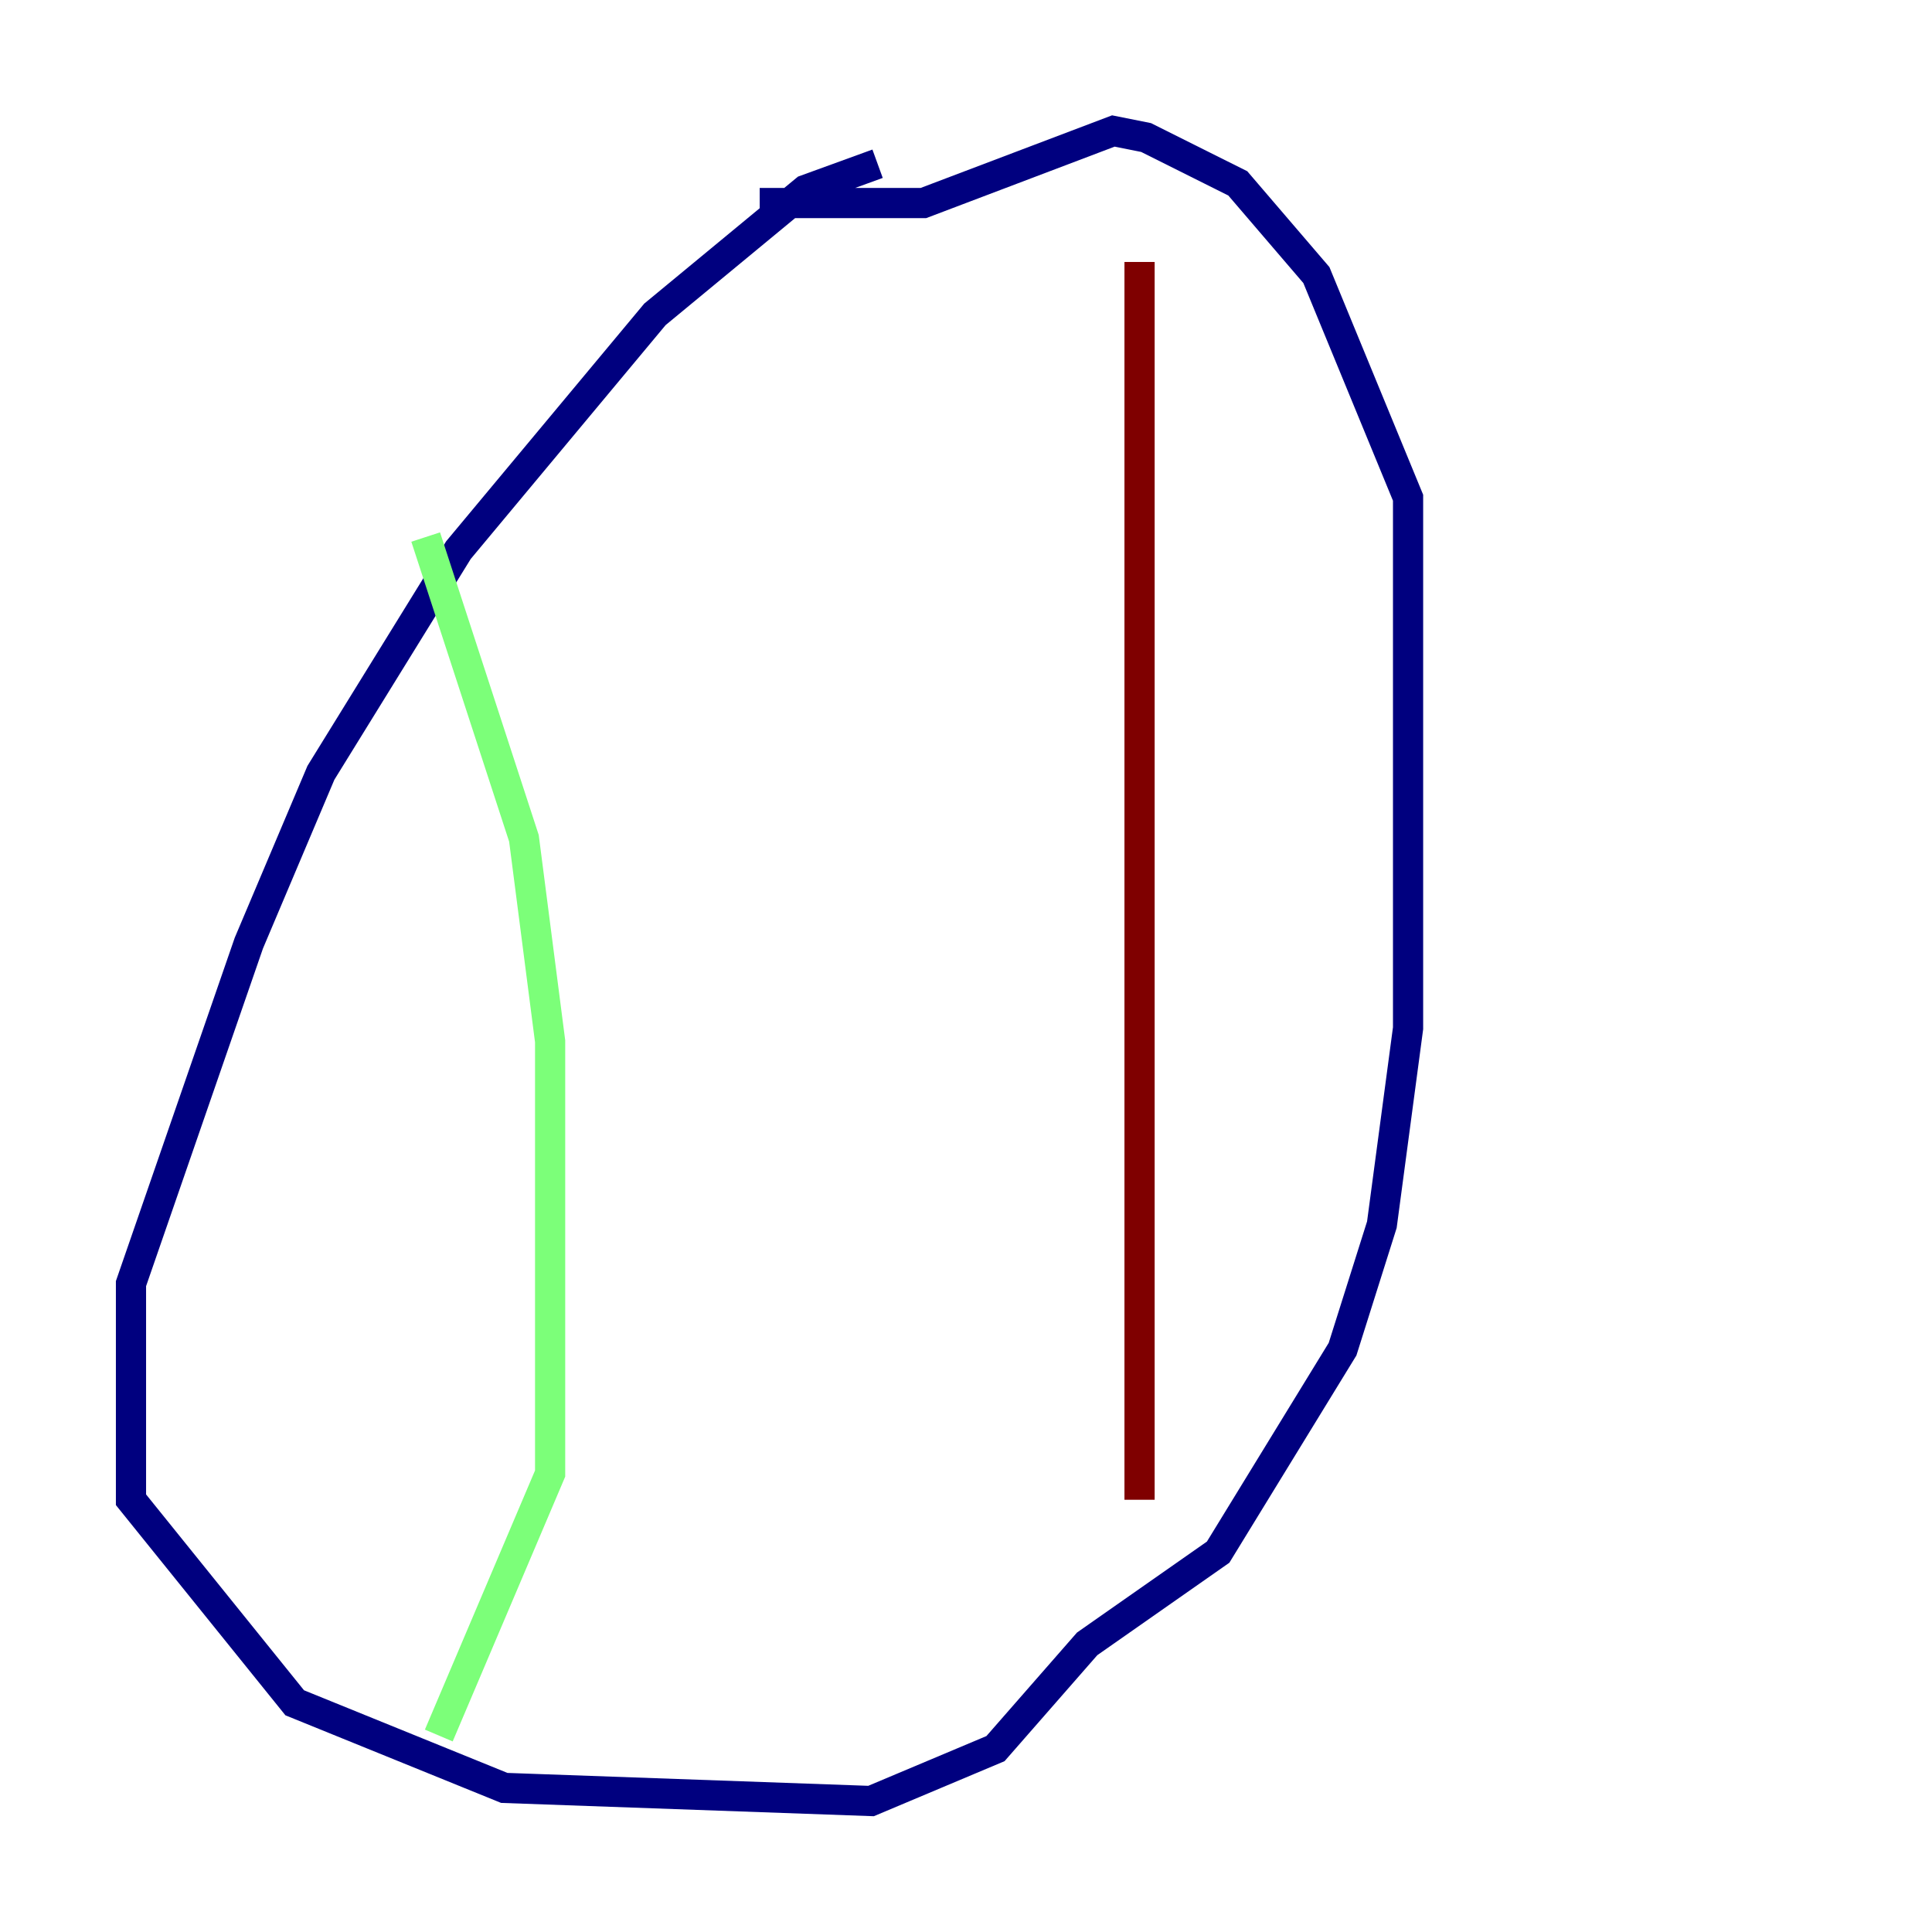 <?xml version="1.0" encoding="utf-8" ?>
<svg baseProfile="tiny" height="128" version="1.2" viewBox="0,0,128,128" width="128" xmlns="http://www.w3.org/2000/svg" xmlns:ev="http://www.w3.org/2001/xml-events" xmlns:xlink="http://www.w3.org/1999/xlink"><defs /><polyline fill="none" points="58.142,10.848 53.37,12.583 43.39,20.827 30.373,36.447 21.261,51.2 16.488,62.481 8.678,85.044 8.678,99.363 19.525,112.814 33.41,118.454 57.709,119.322 65.953,115.851 72.027,108.909 80.705,102.834 88.949,89.383 91.552,81.139 93.288,68.122 93.288,32.976 87.214,18.224 82.007,12.149 75.932,9.112 73.763,8.678 61.18,13.451 50.332,13.451" stroke="#00007f" stroke-width="2" /><polyline fill="none" points="28.203,35.58 34.712,55.539 36.447,68.99 36.447,97.627 29.071,114.983" stroke="#7cff79" stroke-width="2" /><polyline fill="none" points="75.498,17.356 75.498,99.363" stroke="#7f0000" stroke-width="2" /></svg>